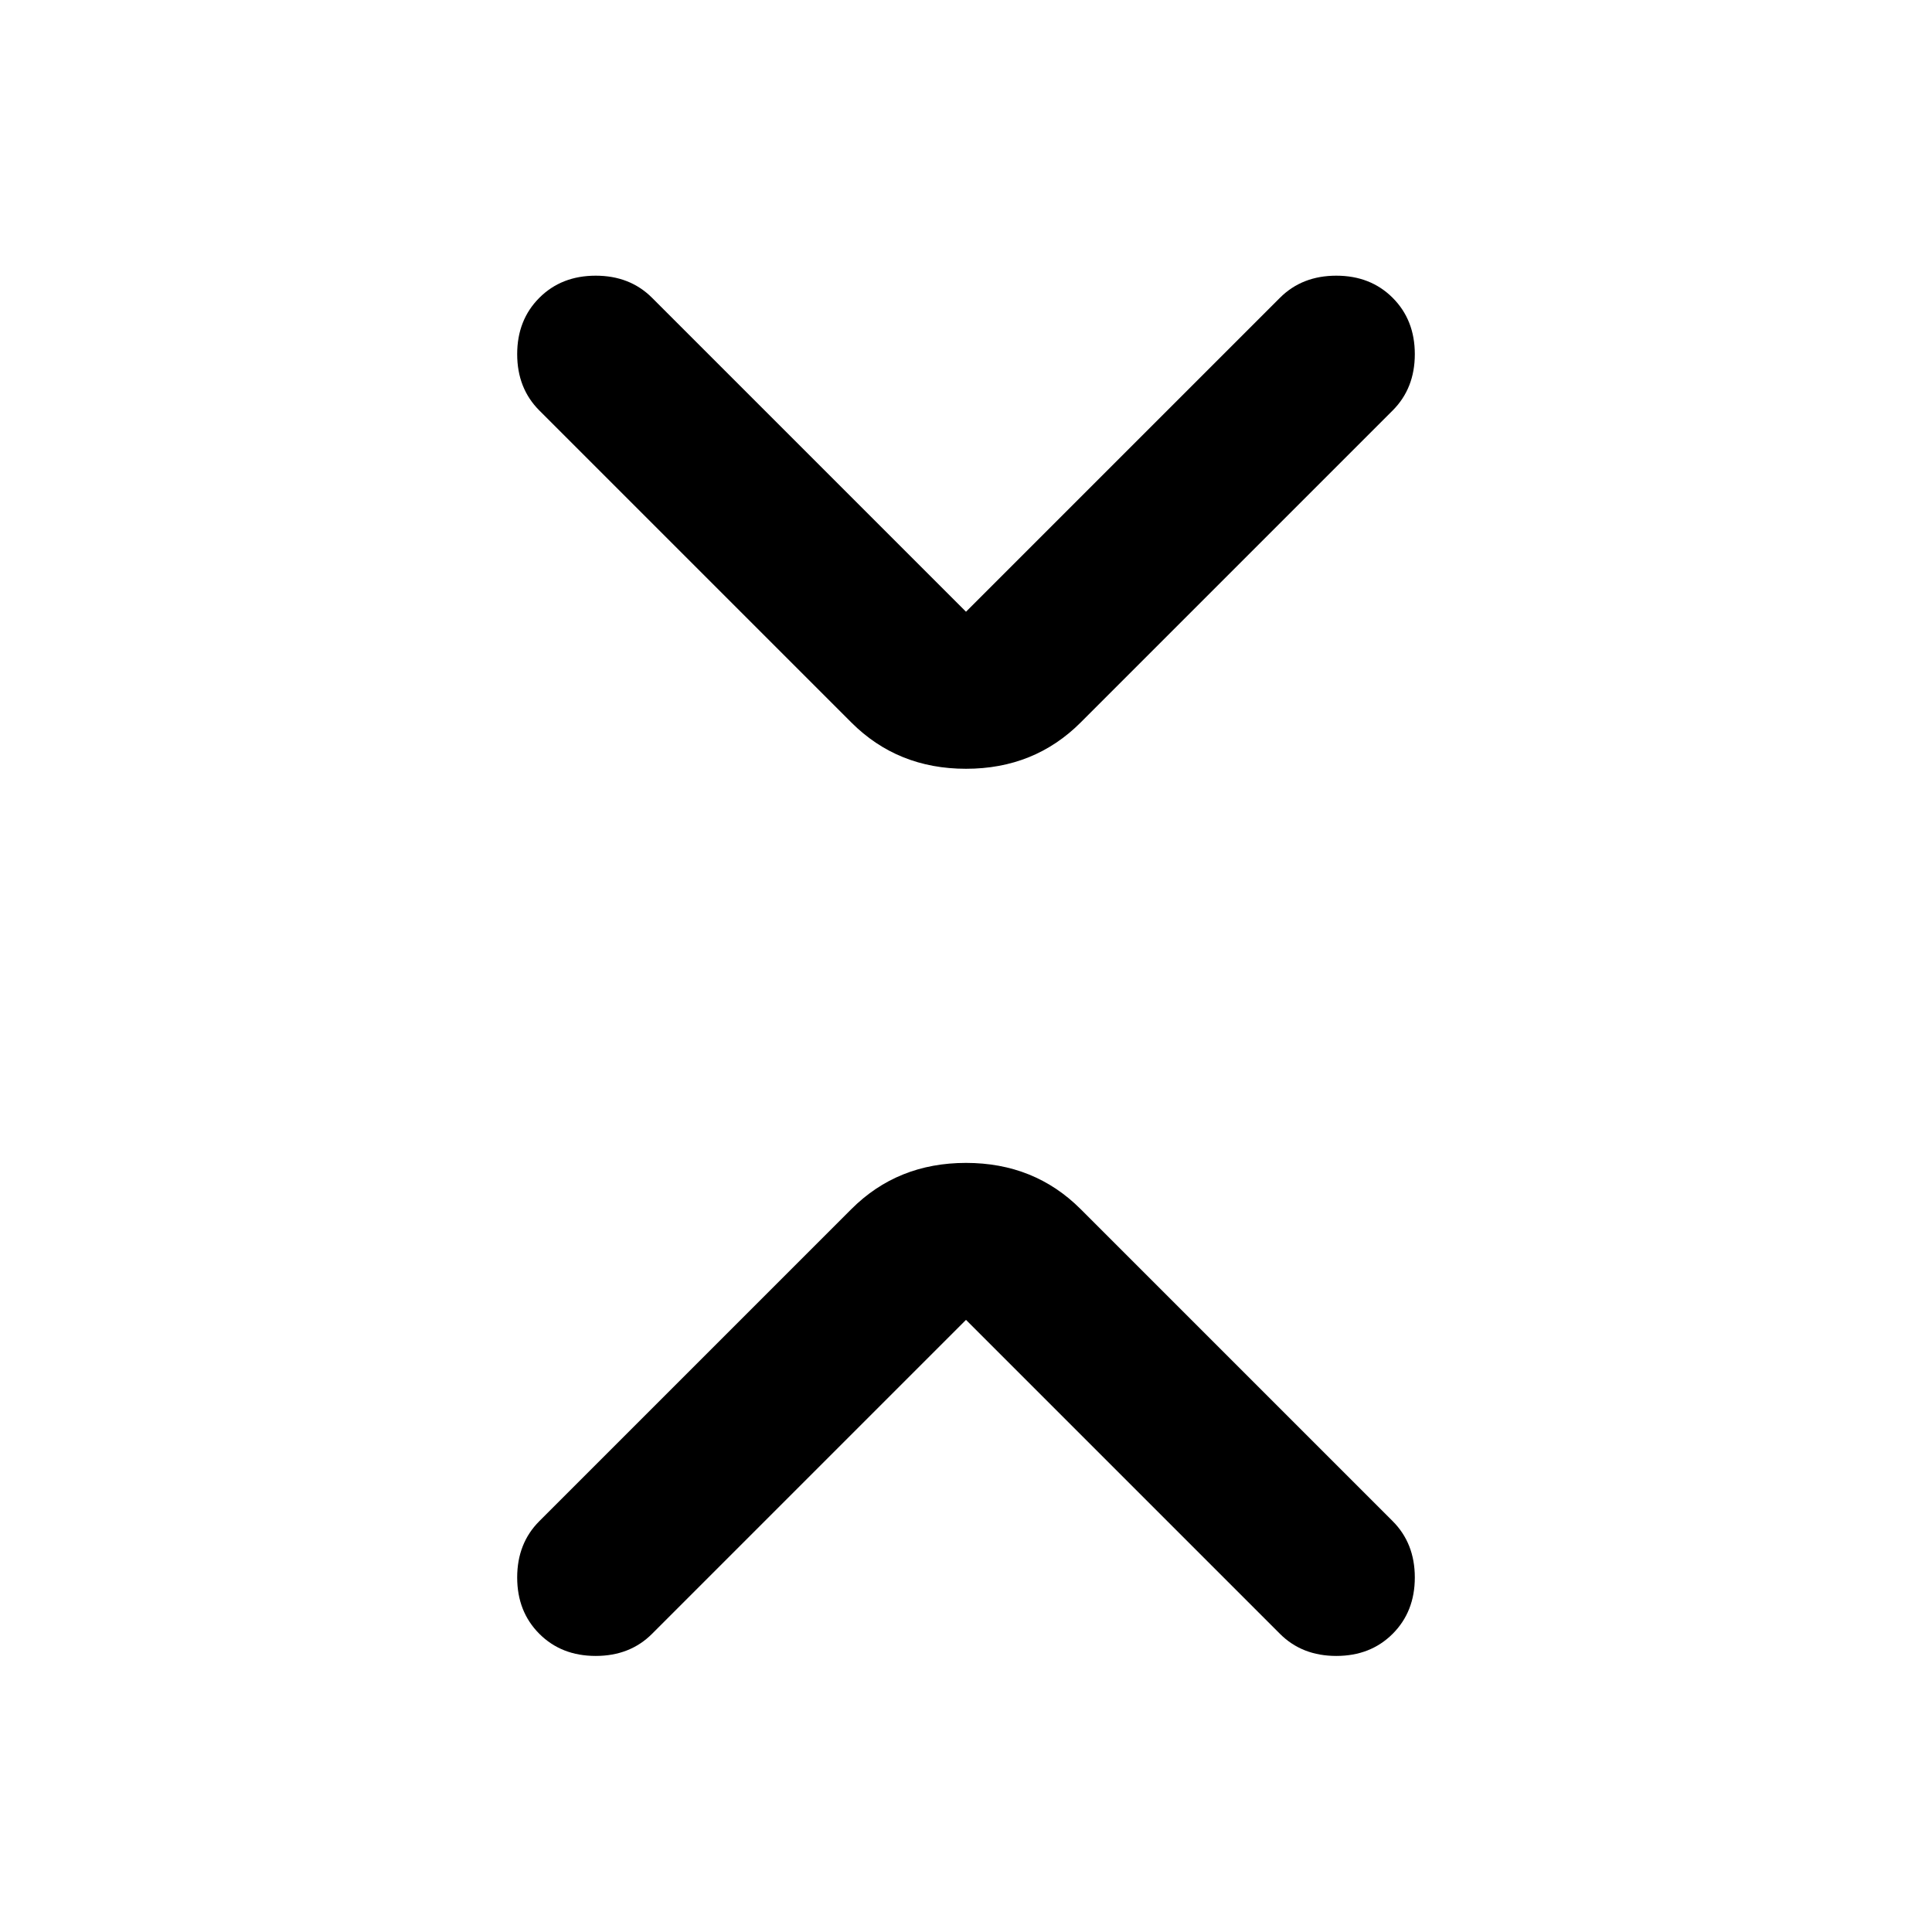 <svg width="36" height="36" viewBox="0 0 36 36" fill="none" xmlns="http://www.w3.org/2000/svg">
<path d="M18 24.594L12.15 30.444C11.875 30.719 11.525 30.856 11.1 30.856C10.675 30.856 10.325 30.719 10.05 30.444C9.775 30.169 9.637 29.819 9.637 29.394C9.637 28.969 9.775 28.619 10.05 28.344L15.863 22.531C16.437 21.956 17.15 21.669 18 21.669C18.85 21.669 19.562 21.956 20.137 22.531L25.95 28.344C26.225 28.619 26.363 28.969 26.363 29.394C26.363 29.819 26.225 30.169 25.95 30.444C25.675 30.719 25.325 30.856 24.9 30.856C24.475 30.856 24.125 30.719 23.85 30.444L18 24.594ZM18 11.399L23.85 5.549C24.125 5.274 24.475 5.137 24.9 5.137C25.325 5.137 25.675 5.274 25.95 5.549C26.225 5.824 26.363 6.174 26.363 6.599C26.363 7.024 26.225 7.374 25.95 7.649L20.137 13.462C19.562 14.037 18.85 14.325 18 14.325C17.15 14.325 16.438 14.037 15.863 13.462L10.05 7.649C9.775 7.374 9.637 7.024 9.637 6.599C9.637 6.174 9.775 5.824 10.05 5.549C10.325 5.274 10.675 5.137 11.1 5.137C11.525 5.137 11.875 5.274 12.15 5.549L18 11.399Z" fill="currentColor"/>
</svg>
